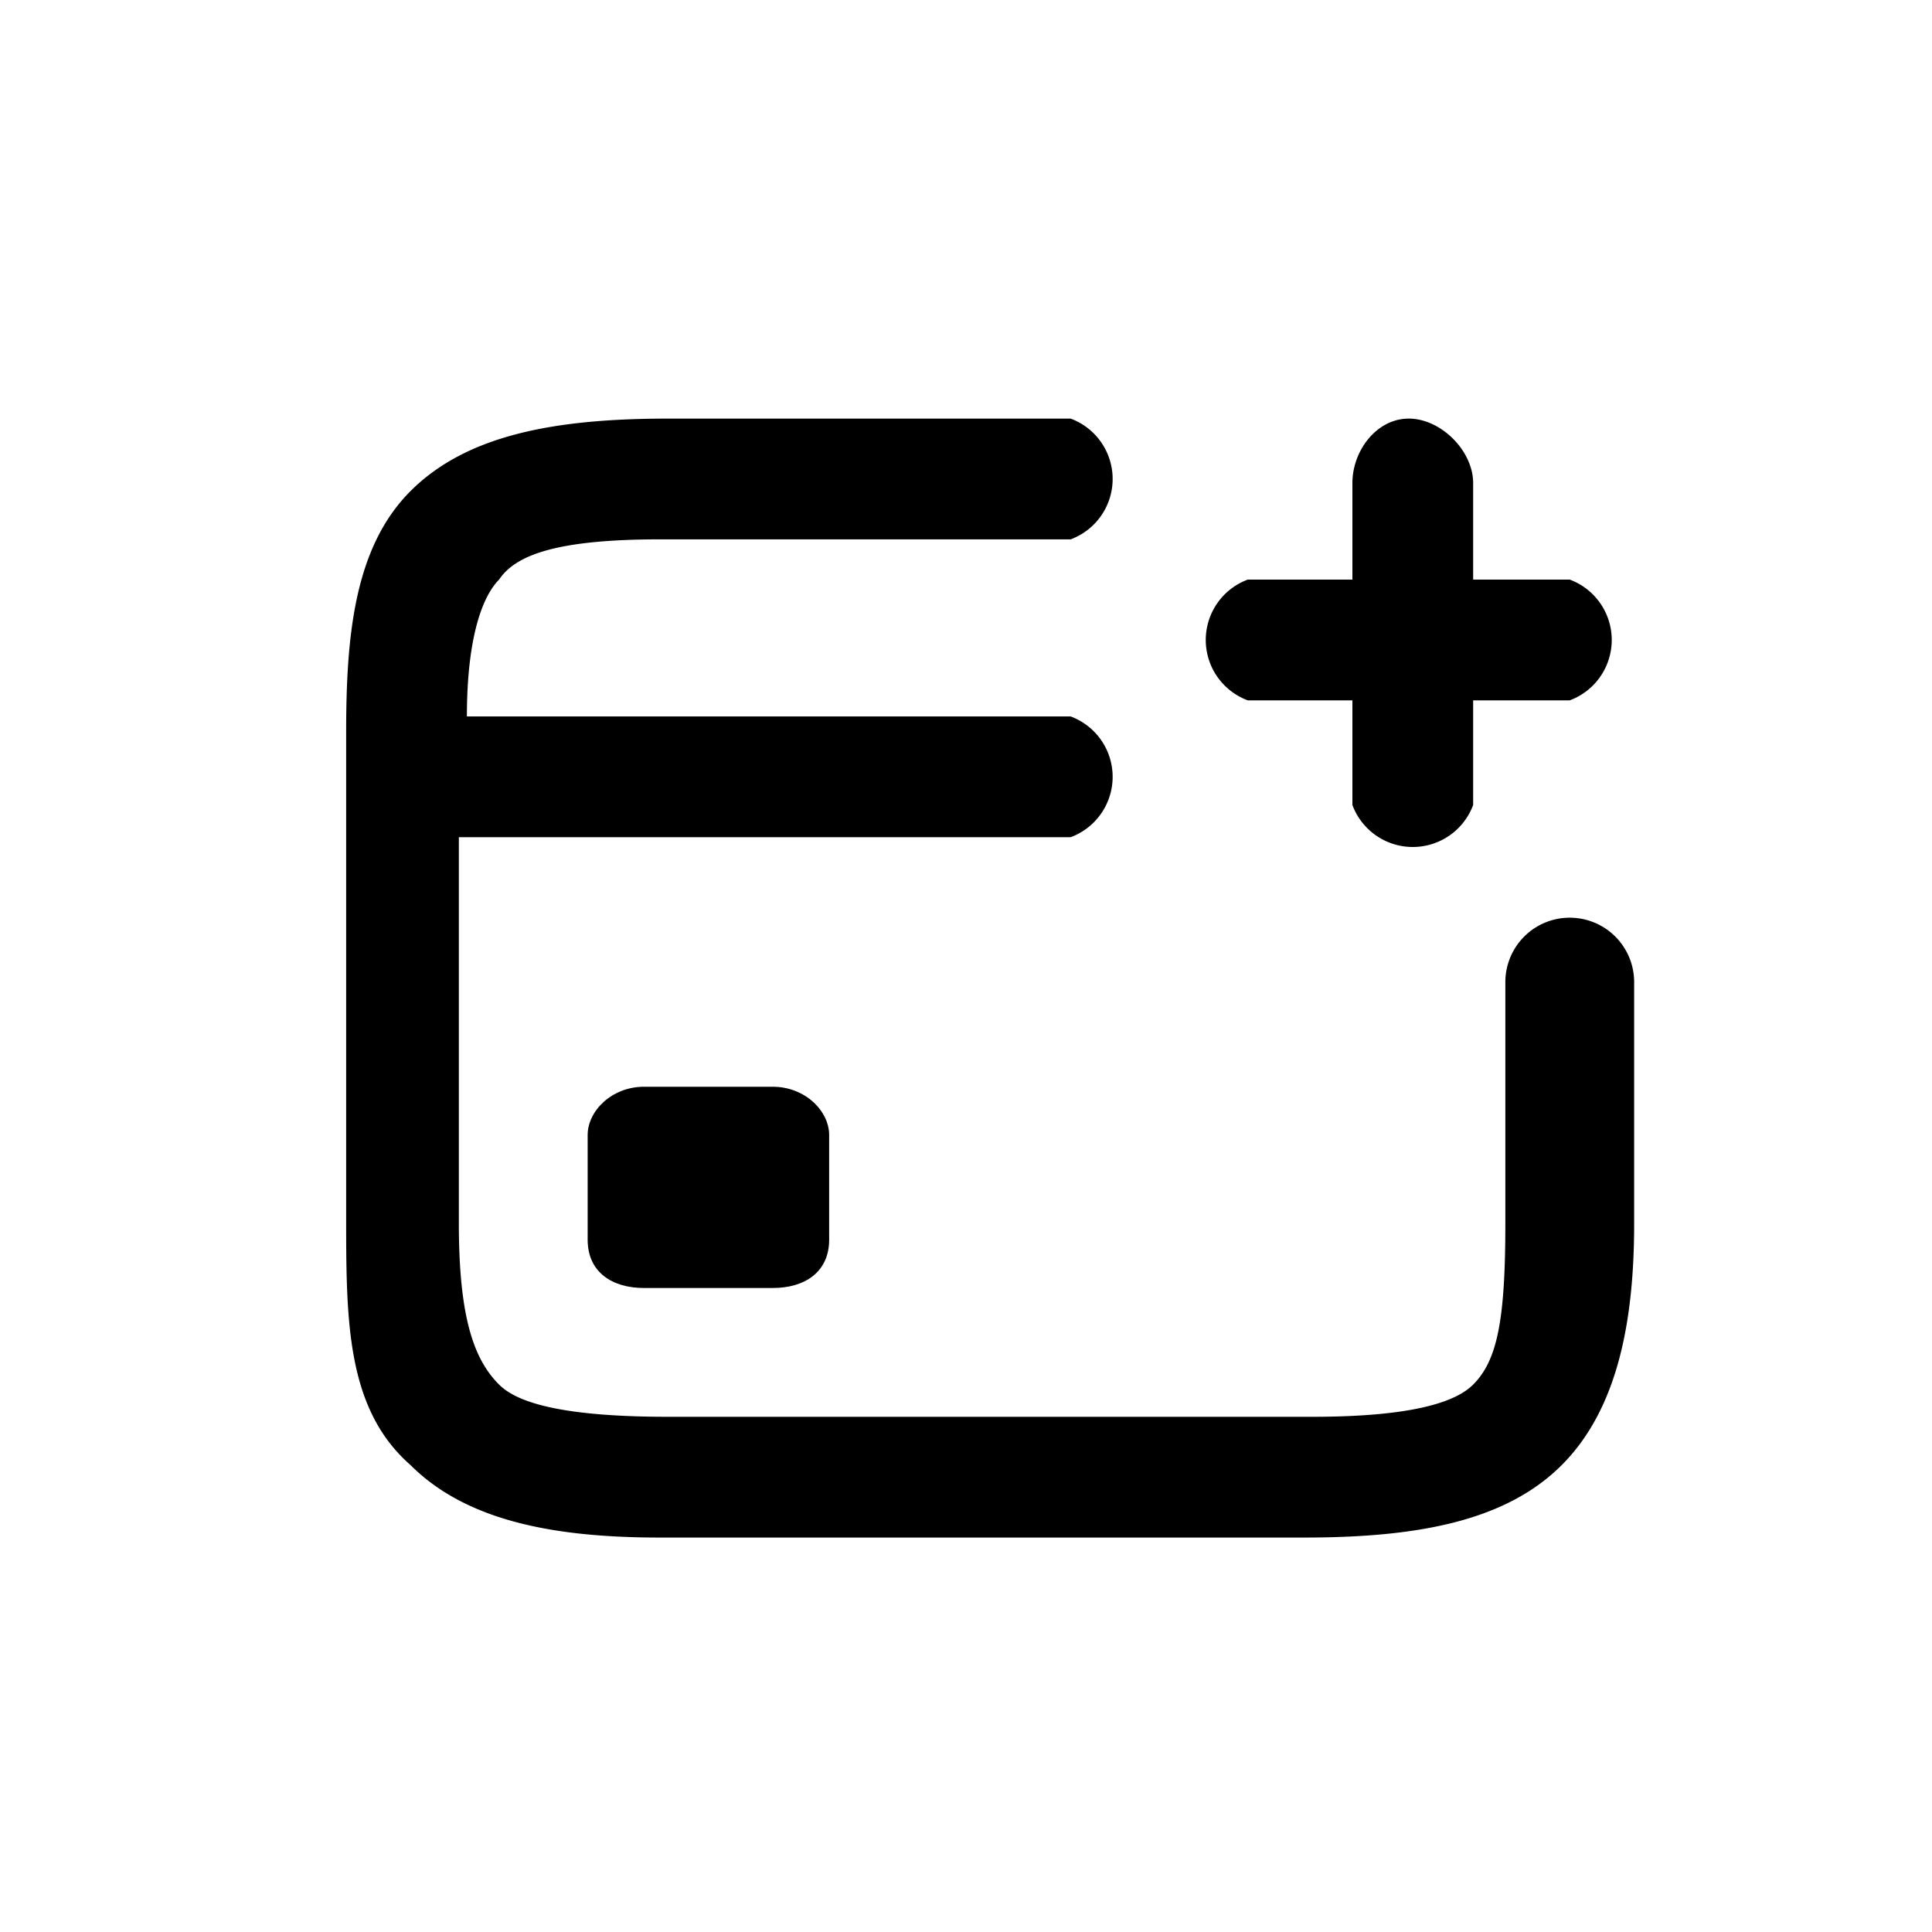 <svg width="24" height="24" fill="none" xmlns="http://www.w3.org/2000/svg">
  <path
    d="M5.8 8.9c0-1 .2-1.5.4-1.7.2-.3.7-.5 2-.5h5.1a.8.8 0 0 0 0-1.5h-5c-1.4 0-2.5.2-3.2.9-.7.7-.8 1.8-.8 3v6c0 1.3 0 2.4.8 3.1.7.7 1.8.9 3.1.9h8c1.4 0 2.5-.2 3.2-.9.7-.7.9-1.8.9-3v-3a.8.8 0 0 0-1.6 0v3c0 1.2-.1 1.7-.4 2-.2.2-.7.4-2 .4h-8c-1.4 0-1.9-.2-2.1-.4-.3-.3-.5-.8-.5-2v-4.8h7.6a.8.8 0 0 0 0-1.5H5.8Zm11.7-3.7c.4 0 .8.4.8.8v1.2h1.2a.8.8 0 0 1 0 1.5h-1.2V10a.8.8 0 0 1-1.5 0V8.7h-1.3a.8.8 0 0 1 0-1.5h1.3V6c0-.4.3-.8.7-.8Z"
    fill="currentColor"
  />
  <path d="M9.6 16H8c-.4 0-.7-.2-.7-.6v-1.3c0-.3.3-.6.7-.6h1.6c.4 0 .7.3.7.6v1.3c0 .4-.3.6-.7.6Z" fill="currentColor" />
</svg>
